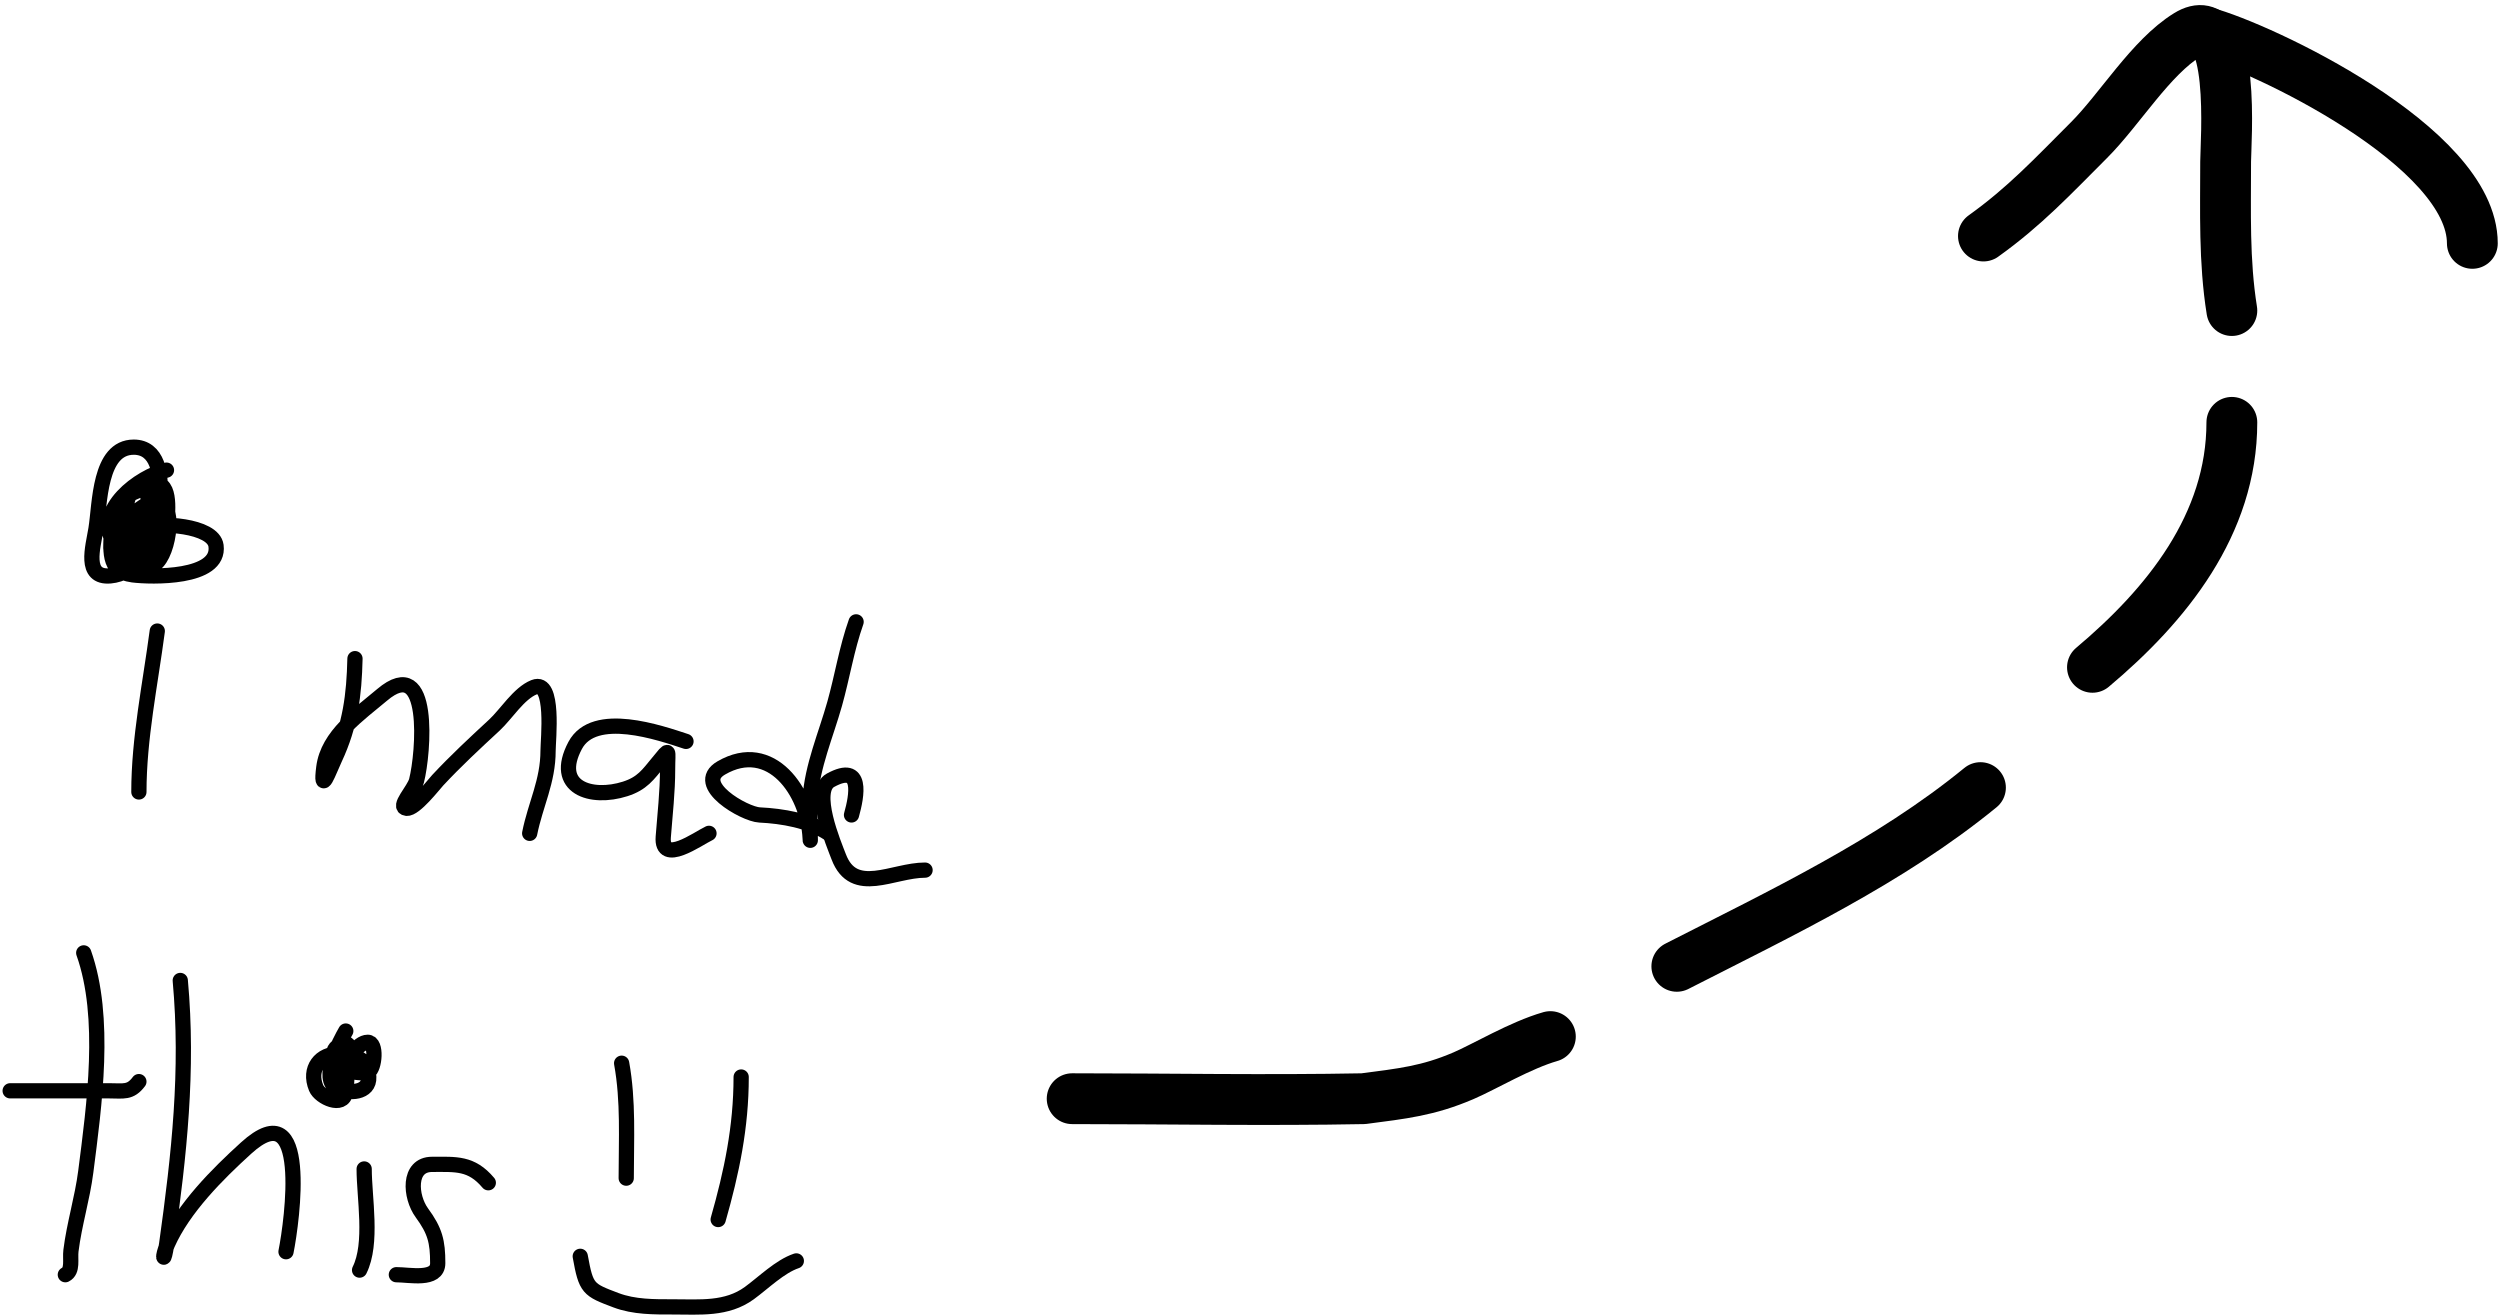 <svg width="492" height="259" viewBox="0 0 492 259" fill="none" xmlns="http://www.w3.org/2000/svg">
<path d="M30.953 124.191C29.566 134.684 27.334 145.306 27.334 155.859" stroke="black" stroke-width="3" stroke-linecap="round" stroke-linejoin="round"/>
<path d="M32.763 92.524C27.527 93.742 18.508 100.264 22.408 106.95C23.402 108.655 26.205 107.887 27.535 107.001C30.048 105.325 29.144 101.478 29.144 98.857C29.144 96.883 29.293 95.674 26.932 96.646C23.347 98.122 21.905 99.918 21.905 103.834C21.905 107.923 20.885 112.464 26.128 113.133C29.644 113.582 43.378 113.968 42.514 107.403C41.98 103.339 31.206 102.73 28.239 103.884C23.994 105.535 24.527 112.717 29.847 111.323C33.067 110.48 34.805 99.535 31.355 98.908C27.354 98.18 21.239 105.896 25.927 107.503C30.493 109.069 35.602 88 26.329 88C19.466 88 19.688 99.164 18.889 104.085C18.3 107.713 16.426 113.793 21.704 113.334C26.297 112.935 30.203 108.231 30.802 103.934C31.104 101.77 30.304 96.804 29.244 101.572C28.839 103.395 30.344 105.247 30.149 103.783C29.952 102.303 22.243 103.934 21.905 106.297C20.645 115.118 32.302 111.668 32.712 104.286C32.824 102.277 33.933 95.589 30.953 95.238C27.158 94.792 25.485 95.678 24.821 99.662C24.39 102.245 24.433 105.246 24.67 107.855C24.903 110.42 27.148 109.715 29.144 109.715C30.474 109.715 34.526 96.428 25.524 101.572" stroke="black" stroke-width="3" stroke-linecap="round" stroke-linejoin="round"/>
<path d="M69.859 129.62C69.696 136.792 68.948 142.731 65.888 149.274C64.72 151.77 63.007 156.707 63.726 151.033C64.526 144.728 70.672 140.584 75.187 136.758C84.944 128.49 83.356 148.268 81.973 153.647C81.494 155.511 78.1 158.863 80.013 159.076C81.628 159.255 85.363 154.385 86.145 153.547C89.719 149.717 93.462 146.245 97.304 142.689C99.605 140.559 102.108 136.445 105.095 135.25C109.161 133.623 107.86 145.626 107.86 147.716C107.86 153.794 105.388 158.268 104.241 164.002" stroke="black" stroke-width="3" stroke-linecap="round" stroke-linejoin="round"/>
<path d="M135.003 145.906C129.933 144.239 116.922 139.67 113.188 146.711C108.778 155.026 116.342 157.399 123.04 155.256C126.39 154.184 127.512 152.482 129.575 149.978C131.921 147.129 131.384 147.441 131.384 151.335C131.384 155.857 130.876 160.211 130.53 164.706C130.095 170.359 137.339 165.032 139.527 164.002" stroke="black" stroke-width="3" stroke-linecap="round" stroke-linejoin="round"/>
<path d="M168.481 122.382C166.616 127.647 165.767 133.147 164.258 138.517C162.562 144.554 159.822 150.845 159.433 157.166C159.274 159.741 159.562 167.484 159.433 164.907C158.98 155.862 151.755 145.427 141.94 151.134C136.315 154.405 146.5 160.241 149.48 160.383C154.008 160.598 159.314 161.51 163.052 164.002" stroke="black" stroke-width="3" stroke-linecap="round" stroke-linejoin="round"/>
<path d="M167.576 160.383C168.634 156.613 169.881 150.041 163.454 153.547C159.647 155.623 164.101 166.099 165.062 168.626C168.028 176.426 175.7 171.24 182.052 171.24" stroke="black" stroke-width="3" stroke-linecap="round" stroke-linejoin="round"/>
<path d="M16.477 187.526C20.996 200.238 18.548 217.552 16.879 230.604C16.209 235.843 14.609 240.905 13.963 246.137C13.756 247.819 14.395 250.093 12.857 250.862" stroke="black" stroke-width="3" stroke-linecap="round" stroke-linejoin="round"/>
<path d="M2 214.67C8.501 214.67 15.002 214.67 21.503 214.67C24.32 214.67 25.636 215.125 27.334 212.86" stroke="black" stroke-width="3" stroke-linecap="round" stroke-linejoin="round"/>
<path d="M35.477 192.955C37.092 210.722 35.255 227.224 32.813 244.729C32.211 249.04 31.79 247.471 32.964 244.83C36.111 237.748 42.786 231.067 48.446 225.93C60.99 214.543 57.524 240.153 56.287 246.338" stroke="black" stroke-width="3" stroke-linecap="round" stroke-linejoin="round"/>
<path d="M71.668 230.051C71.668 235.688 73.389 244.706 70.764 249.957" stroke="black" stroke-width="3" stroke-linecap="round" stroke-linejoin="round"/>
<path d="M68.049 202.908C66.965 204.806 62.821 212.408 66.34 214.167C68.655 215.325 72.725 215.152 72.573 211.956C72.475 209.892 71.018 206.96 68.602 208.839C66.115 210.774 71.289 211.517 72.523 210.9C73.73 210.297 74.227 205.12 72.372 205.12C70.356 205.12 68.389 208.779 66.742 209.845C61.064 213.519 72.127 211.007 68.753 207.633C67.404 206.284 66.679 209.674 67.195 210.448C67.759 211.294 67.758 207.463 66.742 207.432C63.061 207.32 60.649 210.306 62.218 214.117C62.983 215.973 67.529 218.078 67.999 215.022C68.147 214.063 68.661 209.269 67.848 208.538C65.812 206.705 64.963 212.281 65.888 213.514C67.587 215.779 68.954 208.126 68.954 207.432C68.954 205.854 68.443 204.722 66.742 205.723C64.465 207.062 66.375 209.318 67.145 211.051" stroke="black" stroke-width="3" stroke-linecap="round" stroke-linejoin="round"/>
<path d="M96.098 232.766C92.755 228.805 89.745 229.147 85.039 229.147C80.225 229.147 80.697 235.518 83.028 238.697C85.617 242.227 86.145 244.33 86.145 248.6C86.145 252.089 80.594 250.862 78.002 250.862" stroke="black" stroke-width="3" stroke-linecap="round" stroke-linejoin="round"/>
<path d="M122.337 209.241C123.69 216.687 123.241 224.319 123.241 231.861" stroke="black" stroke-width="3" stroke-linecap="round" stroke-linejoin="round"/>
<path d="M145.861 211.956C145.861 221.793 143.993 230.708 141.337 240.004" stroke="black" stroke-width="3" stroke-linecap="round" stroke-linejoin="round"/>
<path d="M114.193 247.242C115.349 253.663 115.732 253.811 121.231 255.888C124.814 257.242 128.724 257.195 132.49 257.195C137.729 257.195 143.004 257.736 147.47 254.481C150.249 252.454 153.508 249.217 156.718 248.147" stroke="black" stroke-width="3" stroke-linecap="round" stroke-linejoin="round"/>
<path d="M211 216.223C230.089 216.223 249.223 216.594 268.31 216.223C276 215.212 281 214.712 288 211.712C292.121 209.946 299.232 205.68 305.113 204" stroke="black" stroke-width="10" stroke-linecap="round" stroke-linejoin="round"/>
<path d="M330 190.174C350.436 179.744 371.938 169.577 389.755 155" stroke="black" stroke-width="10" stroke-linecap="round" stroke-linejoin="round"/>
<path d="M411.796 131.329C426.358 119.097 439.229 103.218 439.229 83.118" stroke="black" stroke-width="10" stroke-linecap="round" stroke-linejoin="round"/>
<path d="M439.229 61.117C437.667 51.354 438.006 41.646 438.006 31.783C438.006 28.309 440.144 0.903 430.5 6.838C423.254 11.297 417.181 21.509 411.117 27.573C403.943 34.747 398.423 40.676 390.339 46.45" stroke="black" stroke-width="10" stroke-linecap="round" stroke-linejoin="round"/>
<path d="M434 6.338C444.866 9.236 486.557 28.787 486.557 47.895" stroke="black" stroke-width="10" stroke-linecap="round" stroke-linejoin="round"/>
</svg>
